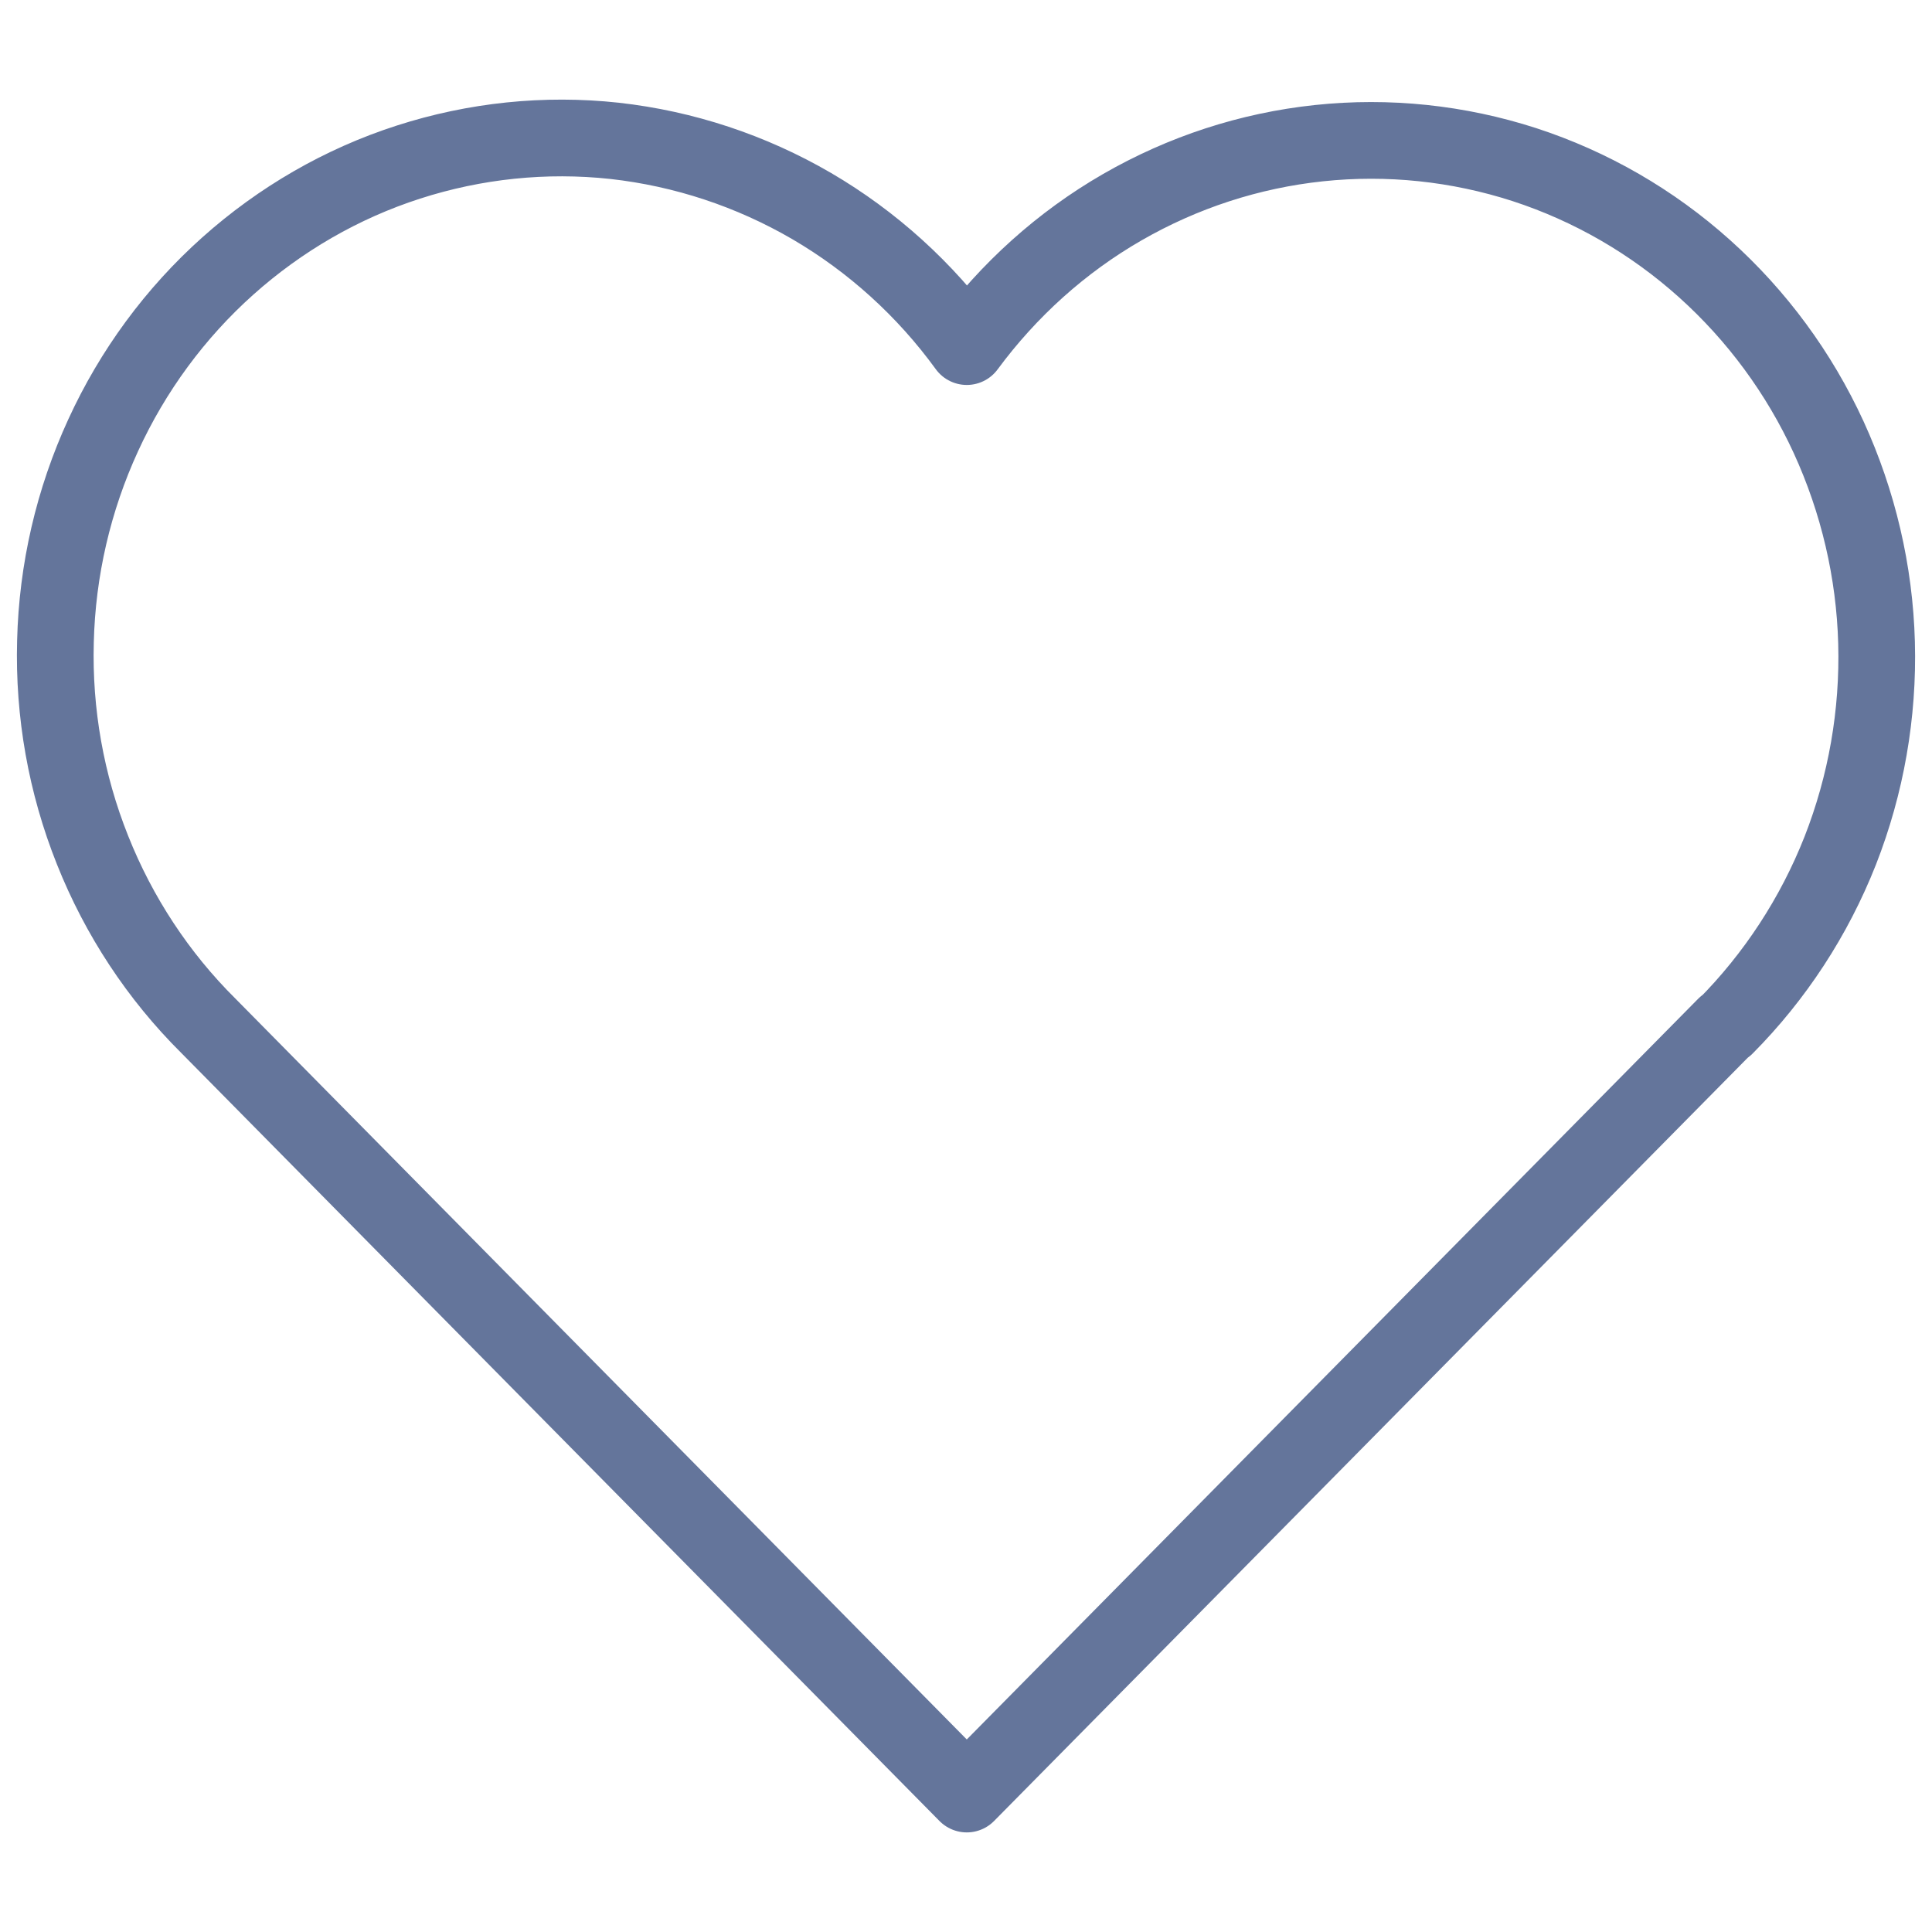 <svg width="10" height="10" viewBox="0 0 10 10" fill="none" xmlns="http://www.w3.org/2000/svg">
<path d="M8.931 5.309L5.004 9.286L1.078 5.309C0.819 5.052 0.615 4.742 0.479 4.4C0.342 4.057 0.277 3.69 0.287 3.321C0.296 2.951 0.38 2.588 0.534 2.253C0.687 1.919 0.907 1.62 1.179 1.377C1.451 1.134 1.769 0.95 2.114 0.839C2.458 0.728 2.822 0.69 3.181 0.729C3.54 0.769 3.888 0.884 4.202 1.067C4.515 1.25 4.789 1.498 5.004 1.794C5.221 1.5 5.494 1.254 5.808 1.073C6.122 0.892 6.468 0.779 6.827 0.741C7.185 0.703 7.547 0.741 7.89 0.852C8.234 0.964 8.551 1.147 8.822 1.39C9.093 1.633 9.312 1.93 9.465 2.263C9.618 2.597 9.703 2.959 9.713 3.327C9.723 3.695 9.659 4.061 9.525 4.403C9.39 4.745 9.188 5.054 8.931 5.313" stroke="#64759B" stroke-width="0.397" stroke-linecap="round" stroke-linejoin="round"/>
</svg>

